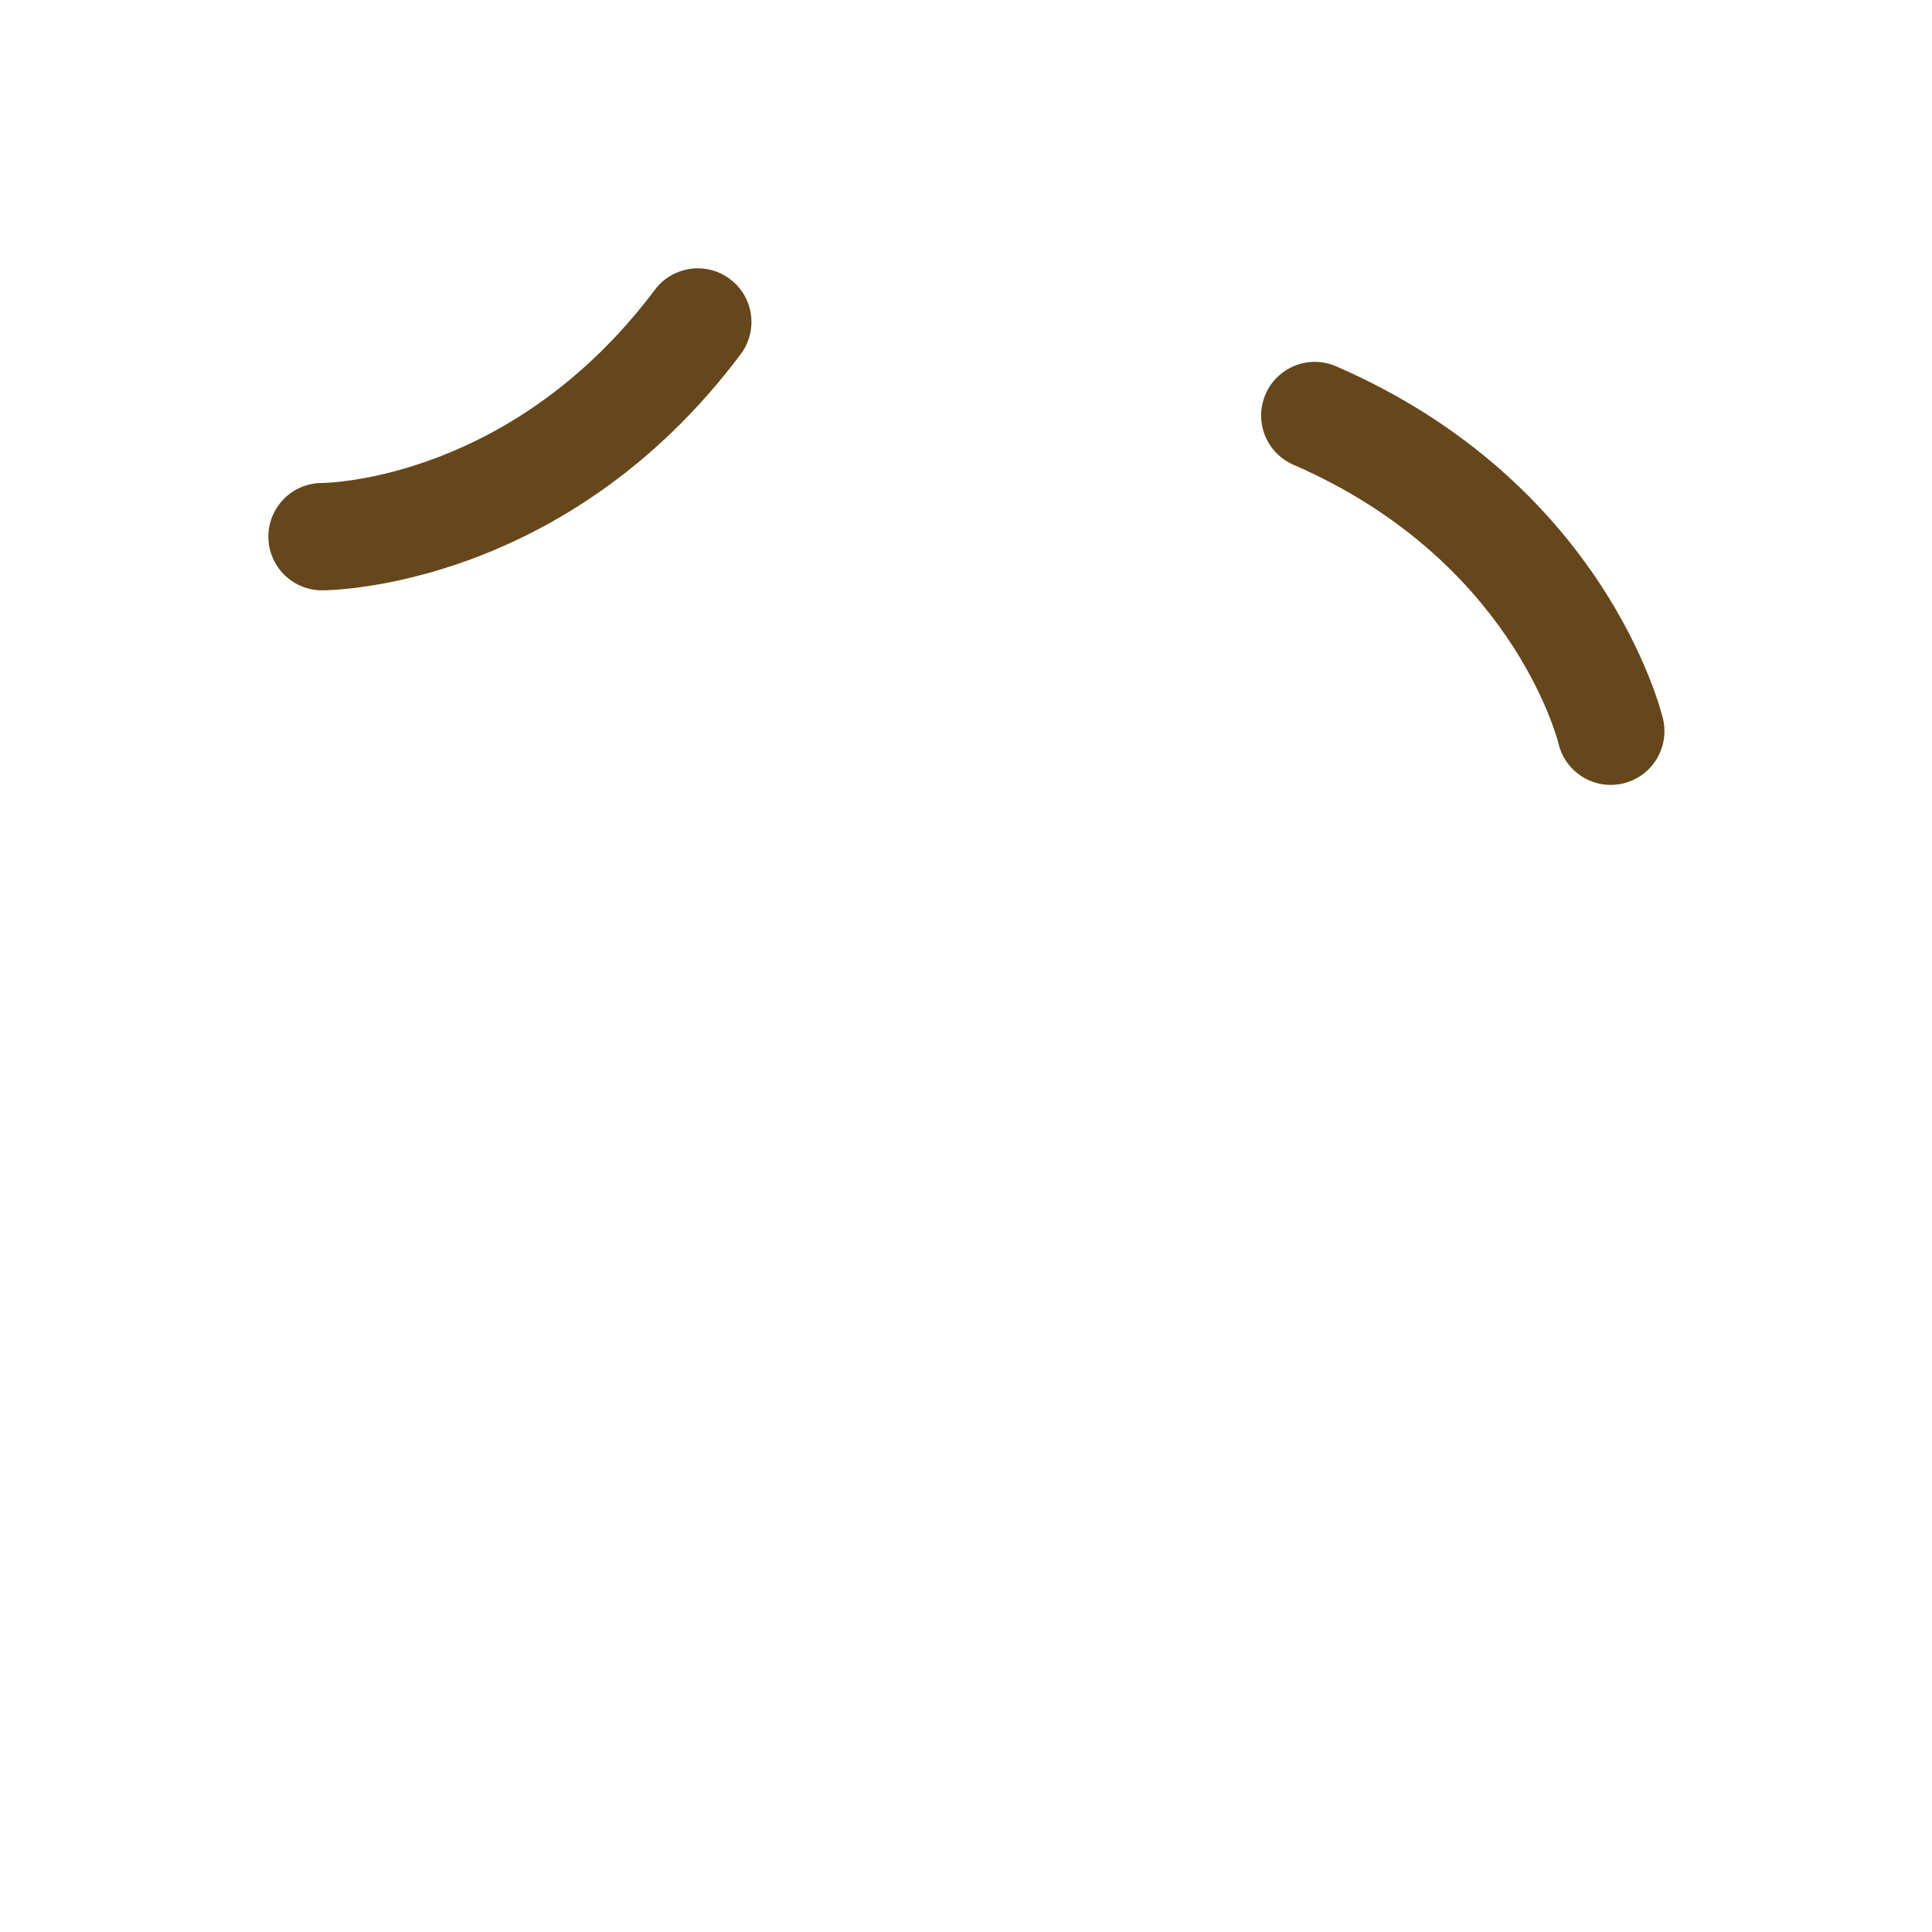 <svg xmlns="http://www.w3.org/2000/svg" viewBox="0 0 36 36"><path fill="#65471B" d="M6.001 11c-.552 0-1-.448-1-1 0-.551.445-.998.996-1 .156-.002 3.569-.086 6.205-3.6.331-.44.957-.532 1.4-.2.442.331.531.958.2 1.4-3.263 4.35-7.617 4.4-7.801 4.4zm24.986 2.393c.128.537-.204 1.077-.741 1.205-.536.128-1.074-.202-1.204-.737-.038-.151-.911-3.452-4.941-5.201-.505-.22-.739-.808-.519-1.315.22-.507.809-.739 1.315-.519 4.989 2.165 6.047 6.388 6.09 6.567z" /></svg>